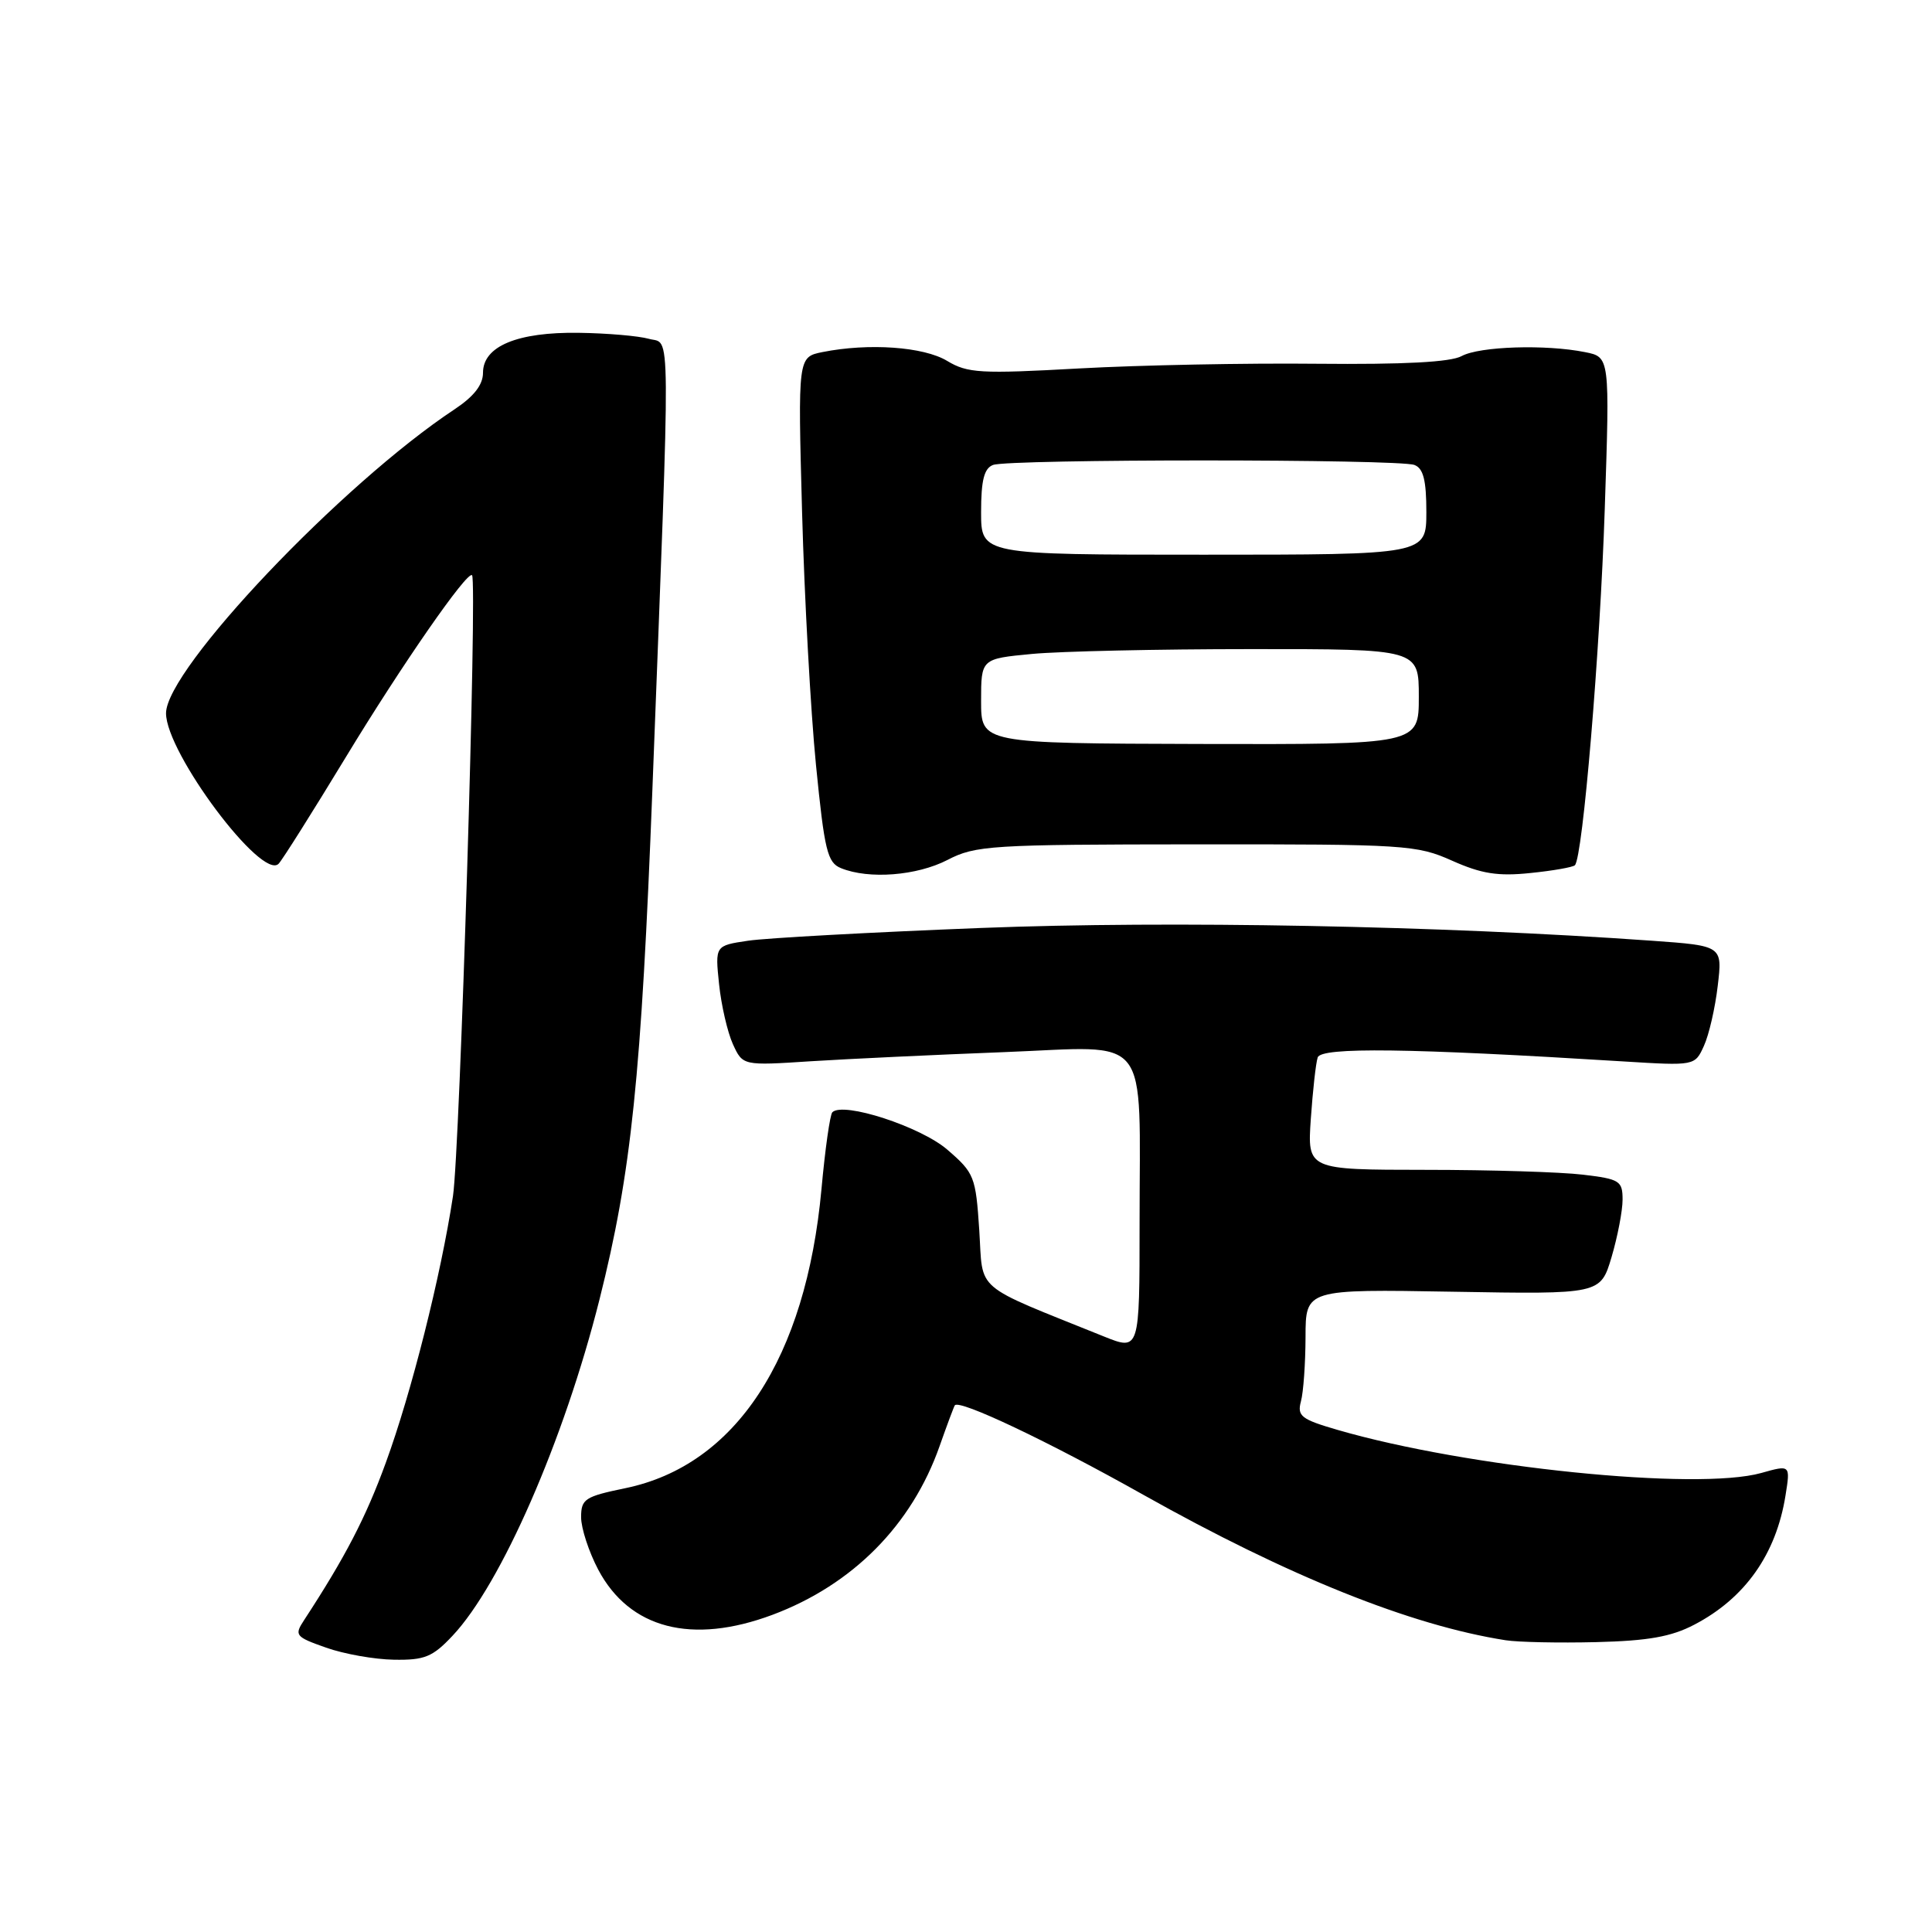 <?xml version="1.0" encoding="UTF-8" standalone="no"?>
<!DOCTYPE svg PUBLIC "-//W3C//DTD SVG 1.1//EN" "http://www.w3.org/Graphics/SVG/1.1/DTD/svg11.dtd" >
<svg xmlns="http://www.w3.org/2000/svg" xmlns:xlink="http://www.w3.org/1999/xlink" version="1.1" viewBox="0 0 256 256">
 <g >
 <path fill="currentColor"
d=" M 59.96 216.75 C 66.40 209.92 74.74 190.83 79.43 172.21 C 83.66 155.39 84.98 142.68 86.45 104.50 C 88.88 41.26 88.91 45.71 86.00 44.90 C 84.62 44.51 80.44 44.15 76.70 44.10 C 68.55 43.98 64.00 45.88 64.00 49.39 C 64.00 50.99 62.81 52.52 60.24 54.23 C 45.30 64.11 22.00 88.66 22.00 94.51 C 22.00 99.75 34.71 116.74 36.92 114.45 C 37.42 113.93 41.42 107.58 45.81 100.35 C 53.22 88.13 61.93 75.58 62.55 76.22 C 63.26 76.96 60.94 152.40 60.02 158.50 C 58.42 169.02 54.53 184.50 51.12 193.82 C 48.48 201.07 45.73 206.36 40.31 214.65 C 38.97 216.69 39.12 216.88 43.20 218.32 C 45.57 219.16 49.61 219.88 52.20 219.92 C 56.26 219.99 57.32 219.56 59.96 216.75 Z  M 224.50 215.28 C 231.23 211.77 235.35 205.94 236.59 198.15 C 237.24 194.09 237.24 194.09 233.37 195.18 C 224.86 197.56 194.42 194.46 177.24 189.47 C 172.42 188.07 171.86 187.64 172.38 185.69 C 172.71 184.49 172.98 180.65 172.99 177.16 C 173.00 170.82 173.00 170.82 192.54 171.16 C 212.07 171.50 212.07 171.50 213.54 166.57 C 214.34 163.86 215.00 160.43 215.00 158.96 C 215.00 156.47 214.62 156.23 209.75 155.65 C 206.86 155.30 197.46 155.01 188.87 155.01 C 173.23 155.00 173.23 155.00 173.69 148.25 C 173.95 144.54 174.35 140.88 174.60 140.12 C 175.04 138.73 186.72 138.88 215.04 140.64 C 224.58 141.23 224.58 141.23 225.78 138.58 C 226.45 137.12 227.27 133.54 227.61 130.62 C 228.24 125.32 228.24 125.32 218.87 124.65 C 190.86 122.66 155.06 121.98 130.00 122.96 C 115.42 123.53 101.53 124.29 99.13 124.65 C 94.75 125.30 94.75 125.30 95.28 130.40 C 95.57 133.20 96.40 136.78 97.11 138.35 C 98.42 141.21 98.42 141.21 107.46 140.62 C 112.43 140.31 123.97 139.76 133.10 139.41 C 152.74 138.65 151.00 136.44 151.00 162.12 C 151.00 178.99 151.00 178.99 146.25 177.08 C 128.77 170.03 130.29 171.32 129.76 163.04 C 129.29 155.90 129.11 155.43 125.53 152.34 C 121.99 149.28 111.72 145.94 110.29 147.38 C 109.98 147.69 109.33 152.27 108.85 157.56 C 106.79 179.98 97.48 194.17 82.87 197.19 C 77.50 198.30 77.00 198.62 77.00 201.04 C 77.00 202.50 78.02 205.62 79.27 207.99 C 83.42 215.82 91.68 217.96 102.36 213.97 C 112.98 209.99 120.82 202.08 124.50 191.62 C 125.49 188.81 126.40 186.37 126.52 186.21 C 127.14 185.41 138.87 190.97 151.50 198.07 C 170.71 208.86 186.95 215.38 199.50 217.34 C 201.15 217.60 206.55 217.71 211.50 217.59 C 218.37 217.42 221.45 216.88 224.50 215.28 Z  M 125.54 113.95 C 129.26 112.02 131.25 111.90 158.50 111.88 C 186.23 111.86 187.72 111.95 192.42 114.05 C 196.30 115.78 198.49 116.13 202.78 115.68 C 205.76 115.38 208.42 114.91 208.68 114.65 C 209.73 113.60 212.02 86.28 212.64 67.41 C 213.31 47.31 213.31 47.31 210.03 46.66 C 204.81 45.61 196.06 45.89 193.68 47.18 C 192.21 47.99 186.00 48.31 174.50 48.20 C 165.15 48.10 150.97 48.38 143.00 48.82 C 129.91 49.55 128.21 49.45 125.50 47.82 C 122.39 45.94 115.10 45.43 108.99 46.65 C 105.72 47.31 105.72 47.31 106.28 67.90 C 106.59 79.23 107.42 94.28 108.12 101.35 C 109.25 112.74 109.63 114.31 111.45 115.04 C 115.14 116.54 121.49 116.04 125.54 113.95 Z  M 130.00 92.89 C 130.00 87.29 130.00 87.29 136.75 86.65 C 140.46 86.30 153.51 86.01 165.75 86.01 C 188.00 86.00 188.00 86.00 188.00 92.33 C 188.00 98.65 188.00 98.65 159.00 98.58 C 130.00 98.50 130.00 98.50 130.00 92.89 Z  M 130.00 67.86 C 130.00 63.63 130.40 62.06 131.58 61.61 C 133.65 60.81 185.35 60.81 187.42 61.61 C 188.60 62.06 189.00 63.63 189.00 67.86 C 188.99 73.50 188.99 73.50 159.50 73.50 C 130.00 73.50 130.00 73.50 130.00 67.86 Z "/>
</g>
</svg>